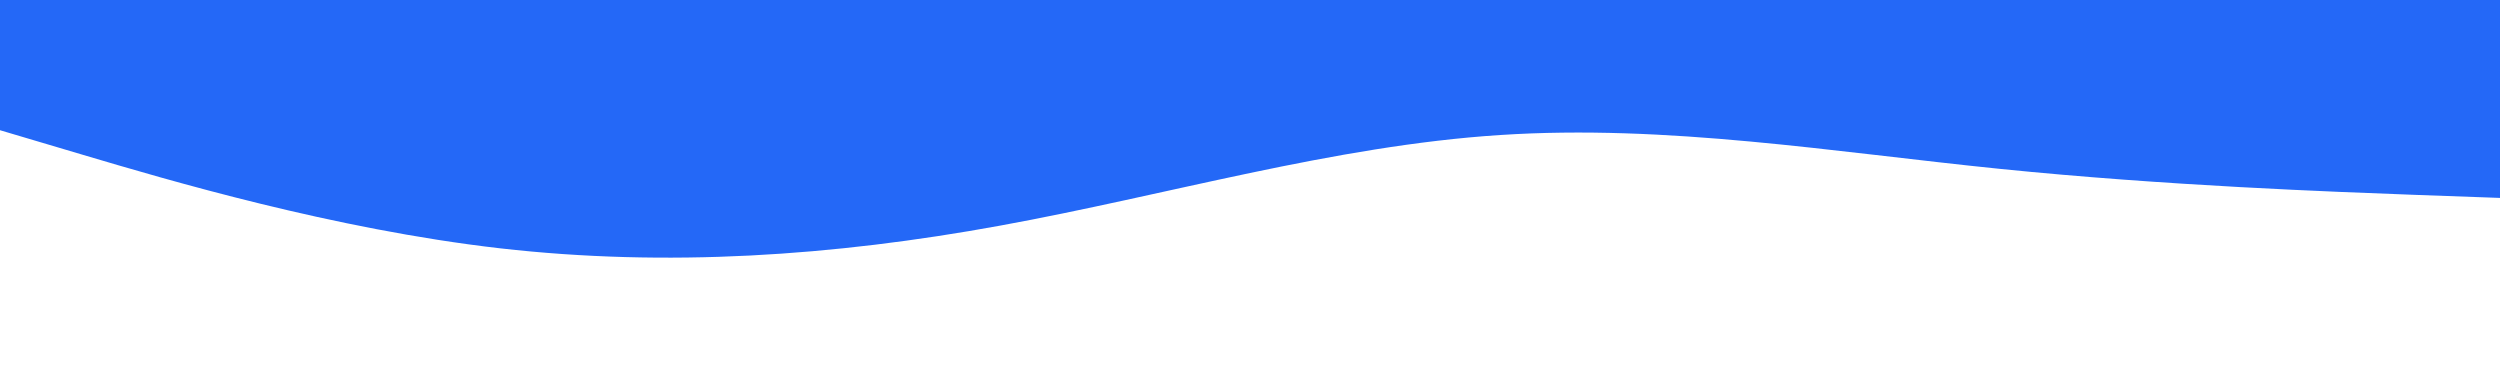 <svg id="visual" viewBox="0 0 1920 300" width="1920" height="300" xmlns="http://www.w3.org/2000/svg" xmlns:xlink="http://www.w3.org/1999/xlink" version="1.1"><path d="M0 100L64 119C128 138 256 176 384 190.7C512 205.3 640 196.7 768 173.3C896 150 1024 112 1152 103.7C1280 95.3 1408 116.7 1536 129.7C1664 142.7 1792 147.3 1856 149.7L1920 152L1920 0L1856 0C1792 0 1664 0 1536 0C1408 0 1280 0 1152 0C1024 0 896 0 768 0C640 0 512 0 384 0C256 0 128 0 64 0L0 0Z" fill="#2468f7" stroke-linecap="round" stroke-linejoin="miter"></path></svg>